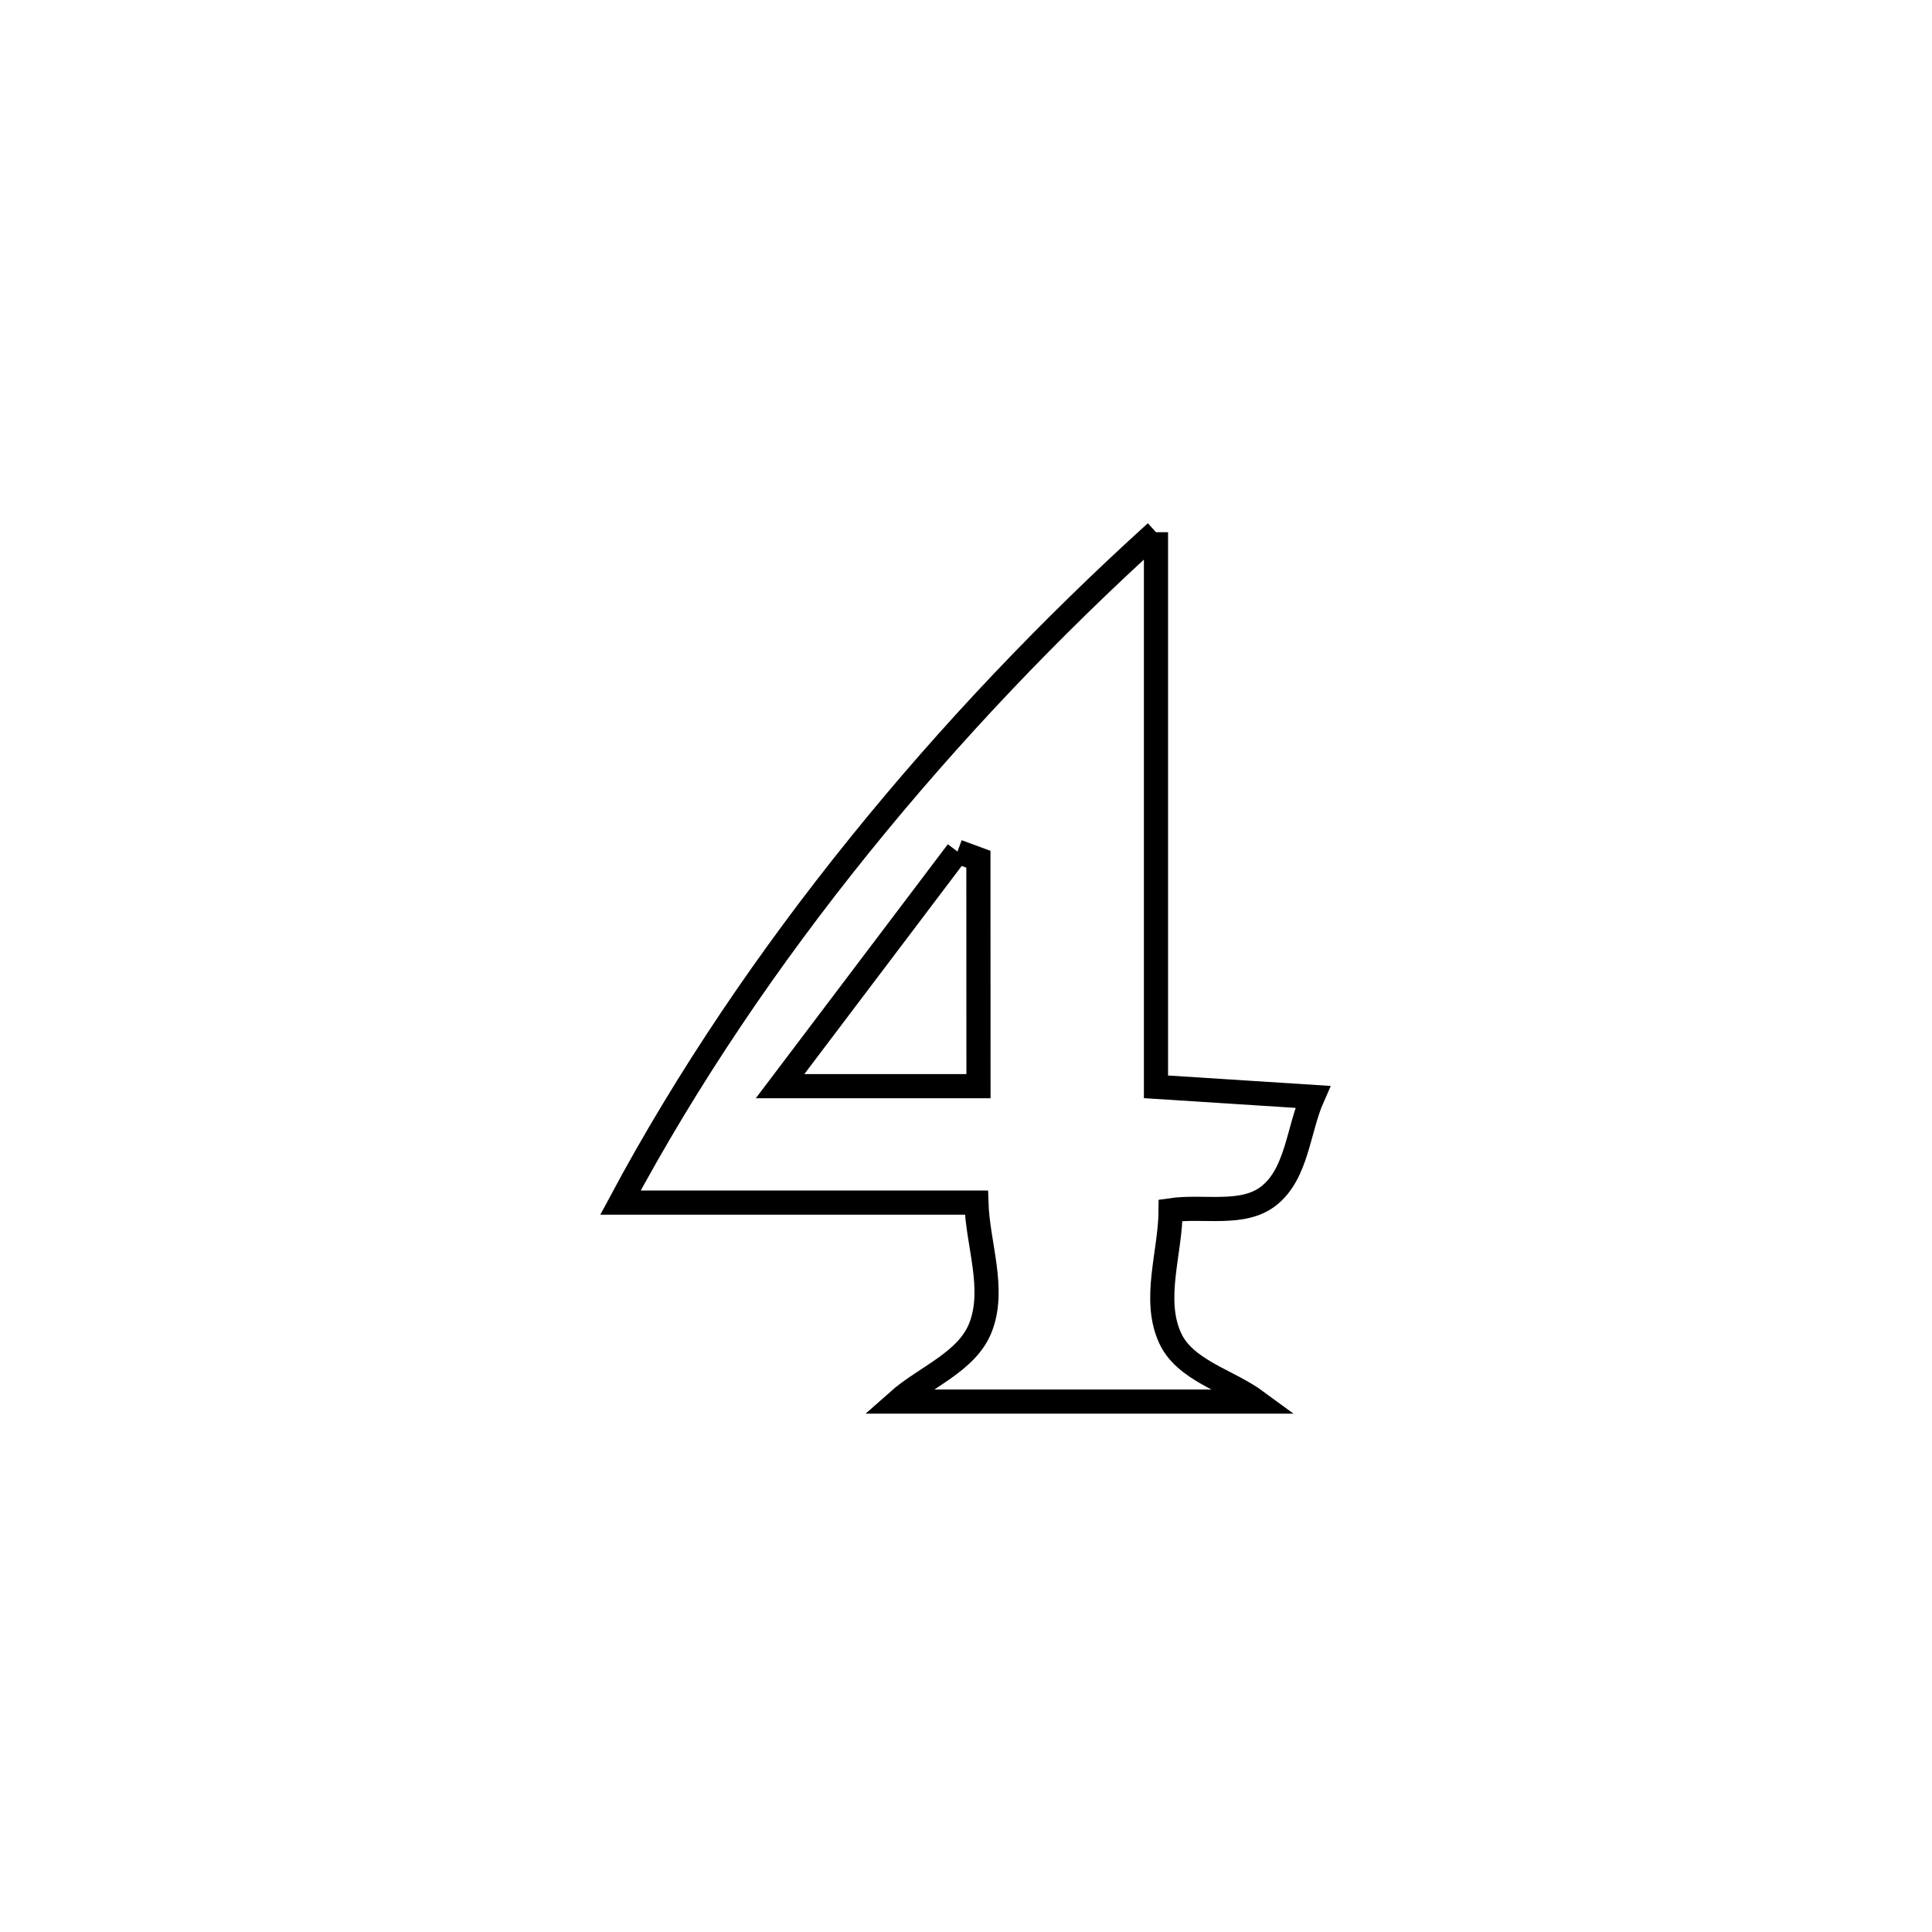 <svg xmlns="http://www.w3.org/2000/svg" viewBox="0.0 0.0 24.0 24.0" height="200px" width="200px"><path fill="none" stroke="black" stroke-width=".3" stroke-opacity="1.0"  filling="0" d="M14.36 6.611 L14.36 6.611 C14.36 8.907 14.36 11.204 14.36 13.501 L14.36 13.501 C15.009 13.543 15.658 13.585 16.307 13.626 L16.307 13.626 C16.126 14.035 16.114 14.574 15.764 14.853 C15.442 15.11 14.949 14.974 14.542 15.034 L14.542 15.034 C14.539 15.561 14.316 16.135 14.533 16.616 C14.716 17.024 15.252 17.146 15.612 17.411 L15.612 17.411 C14.124 17.411 12.635 17.411 11.147 17.411 L11.147 17.411 C11.491 17.105 12.009 16.922 12.179 16.494 C12.37 16.012 12.145 15.458 12.129 14.939 L12.129 14.939 C10.655 14.939 9.182 14.939 7.708 14.939 L7.708 14.939 C8.536 13.391 9.549 11.897 10.681 10.496 C11.812 9.095 13.061 7.787 14.36 6.611 L14.36 6.611"></path>
<path fill="none" stroke="black" stroke-width=".3" stroke-opacity="1.0"  filling="0" d="M11.894 10.578 L11.894 10.578 C11.98 10.61 12.067 10.642 12.154 10.674 L12.154 10.674 C12.154 12.018 12.154 12.128 12.155 13.493 L12.155 13.493 C11.333 13.493 10.511 13.493 9.69 13.493 L9.69 13.493 C10.424 12.522 11.159 11.55 11.894 10.578 L11.894 10.578"></path></svg>
